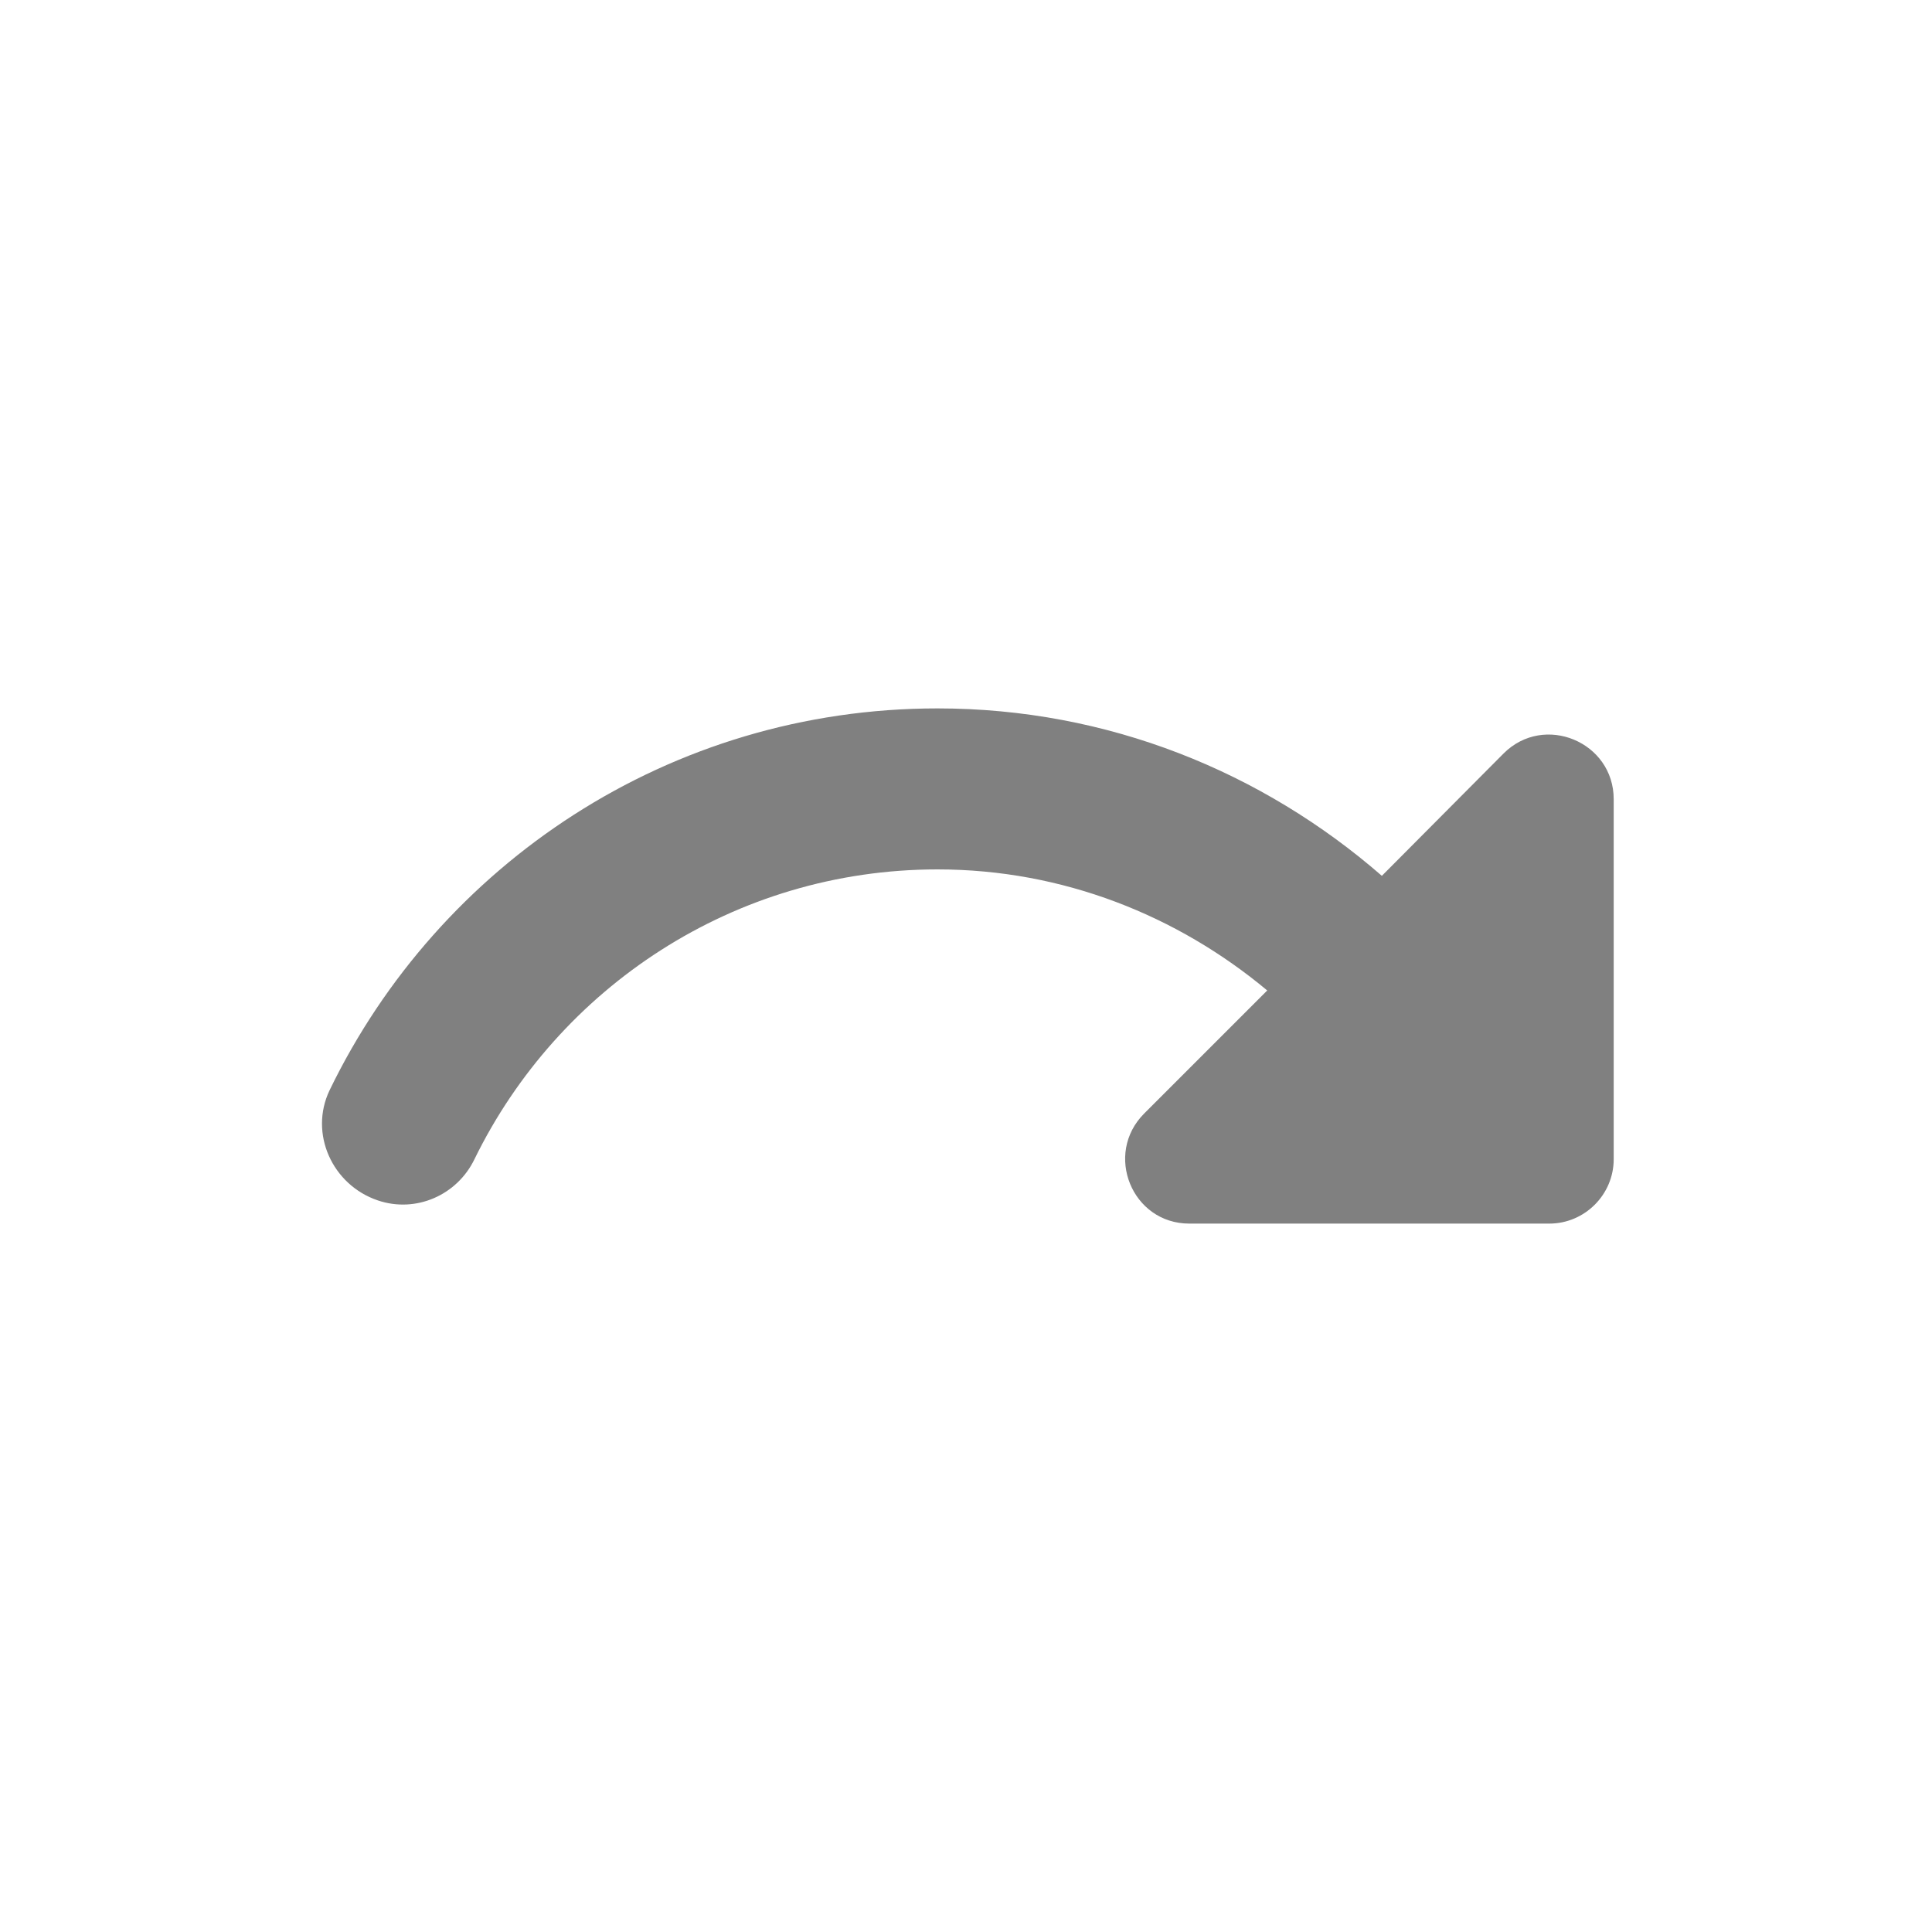 <svg width="24" height="24" viewBox="0 0 24 24" fill="none" xmlns="http://www.w3.org/2000/svg">
<path fill-rule="evenodd" clip-rule="evenodd" d="M17.166 10.88C15.686 9.592 13.766 8.8 11.646 8.8C8.318 8.8 5.454 10.736 4.094 13.544C3.838 14.08 4.126 14.72 4.694 14.912C5.166 15.072 5.678 14.848 5.894 14.4C6.934 12.272 9.118 10.8 11.646 10.8C13.206 10.8 14.63 11.376 15.742 12.304L14.214 13.832C13.71 14.336 14.062 15.2 14.774 15.2H19.246C19.686 15.2 20.046 14.84 20.046 14.4V9.928C20.046 9.216 19.182 8.856 18.678 9.36L17.166 10.88Z" fill="#808080"/>
</svg>
